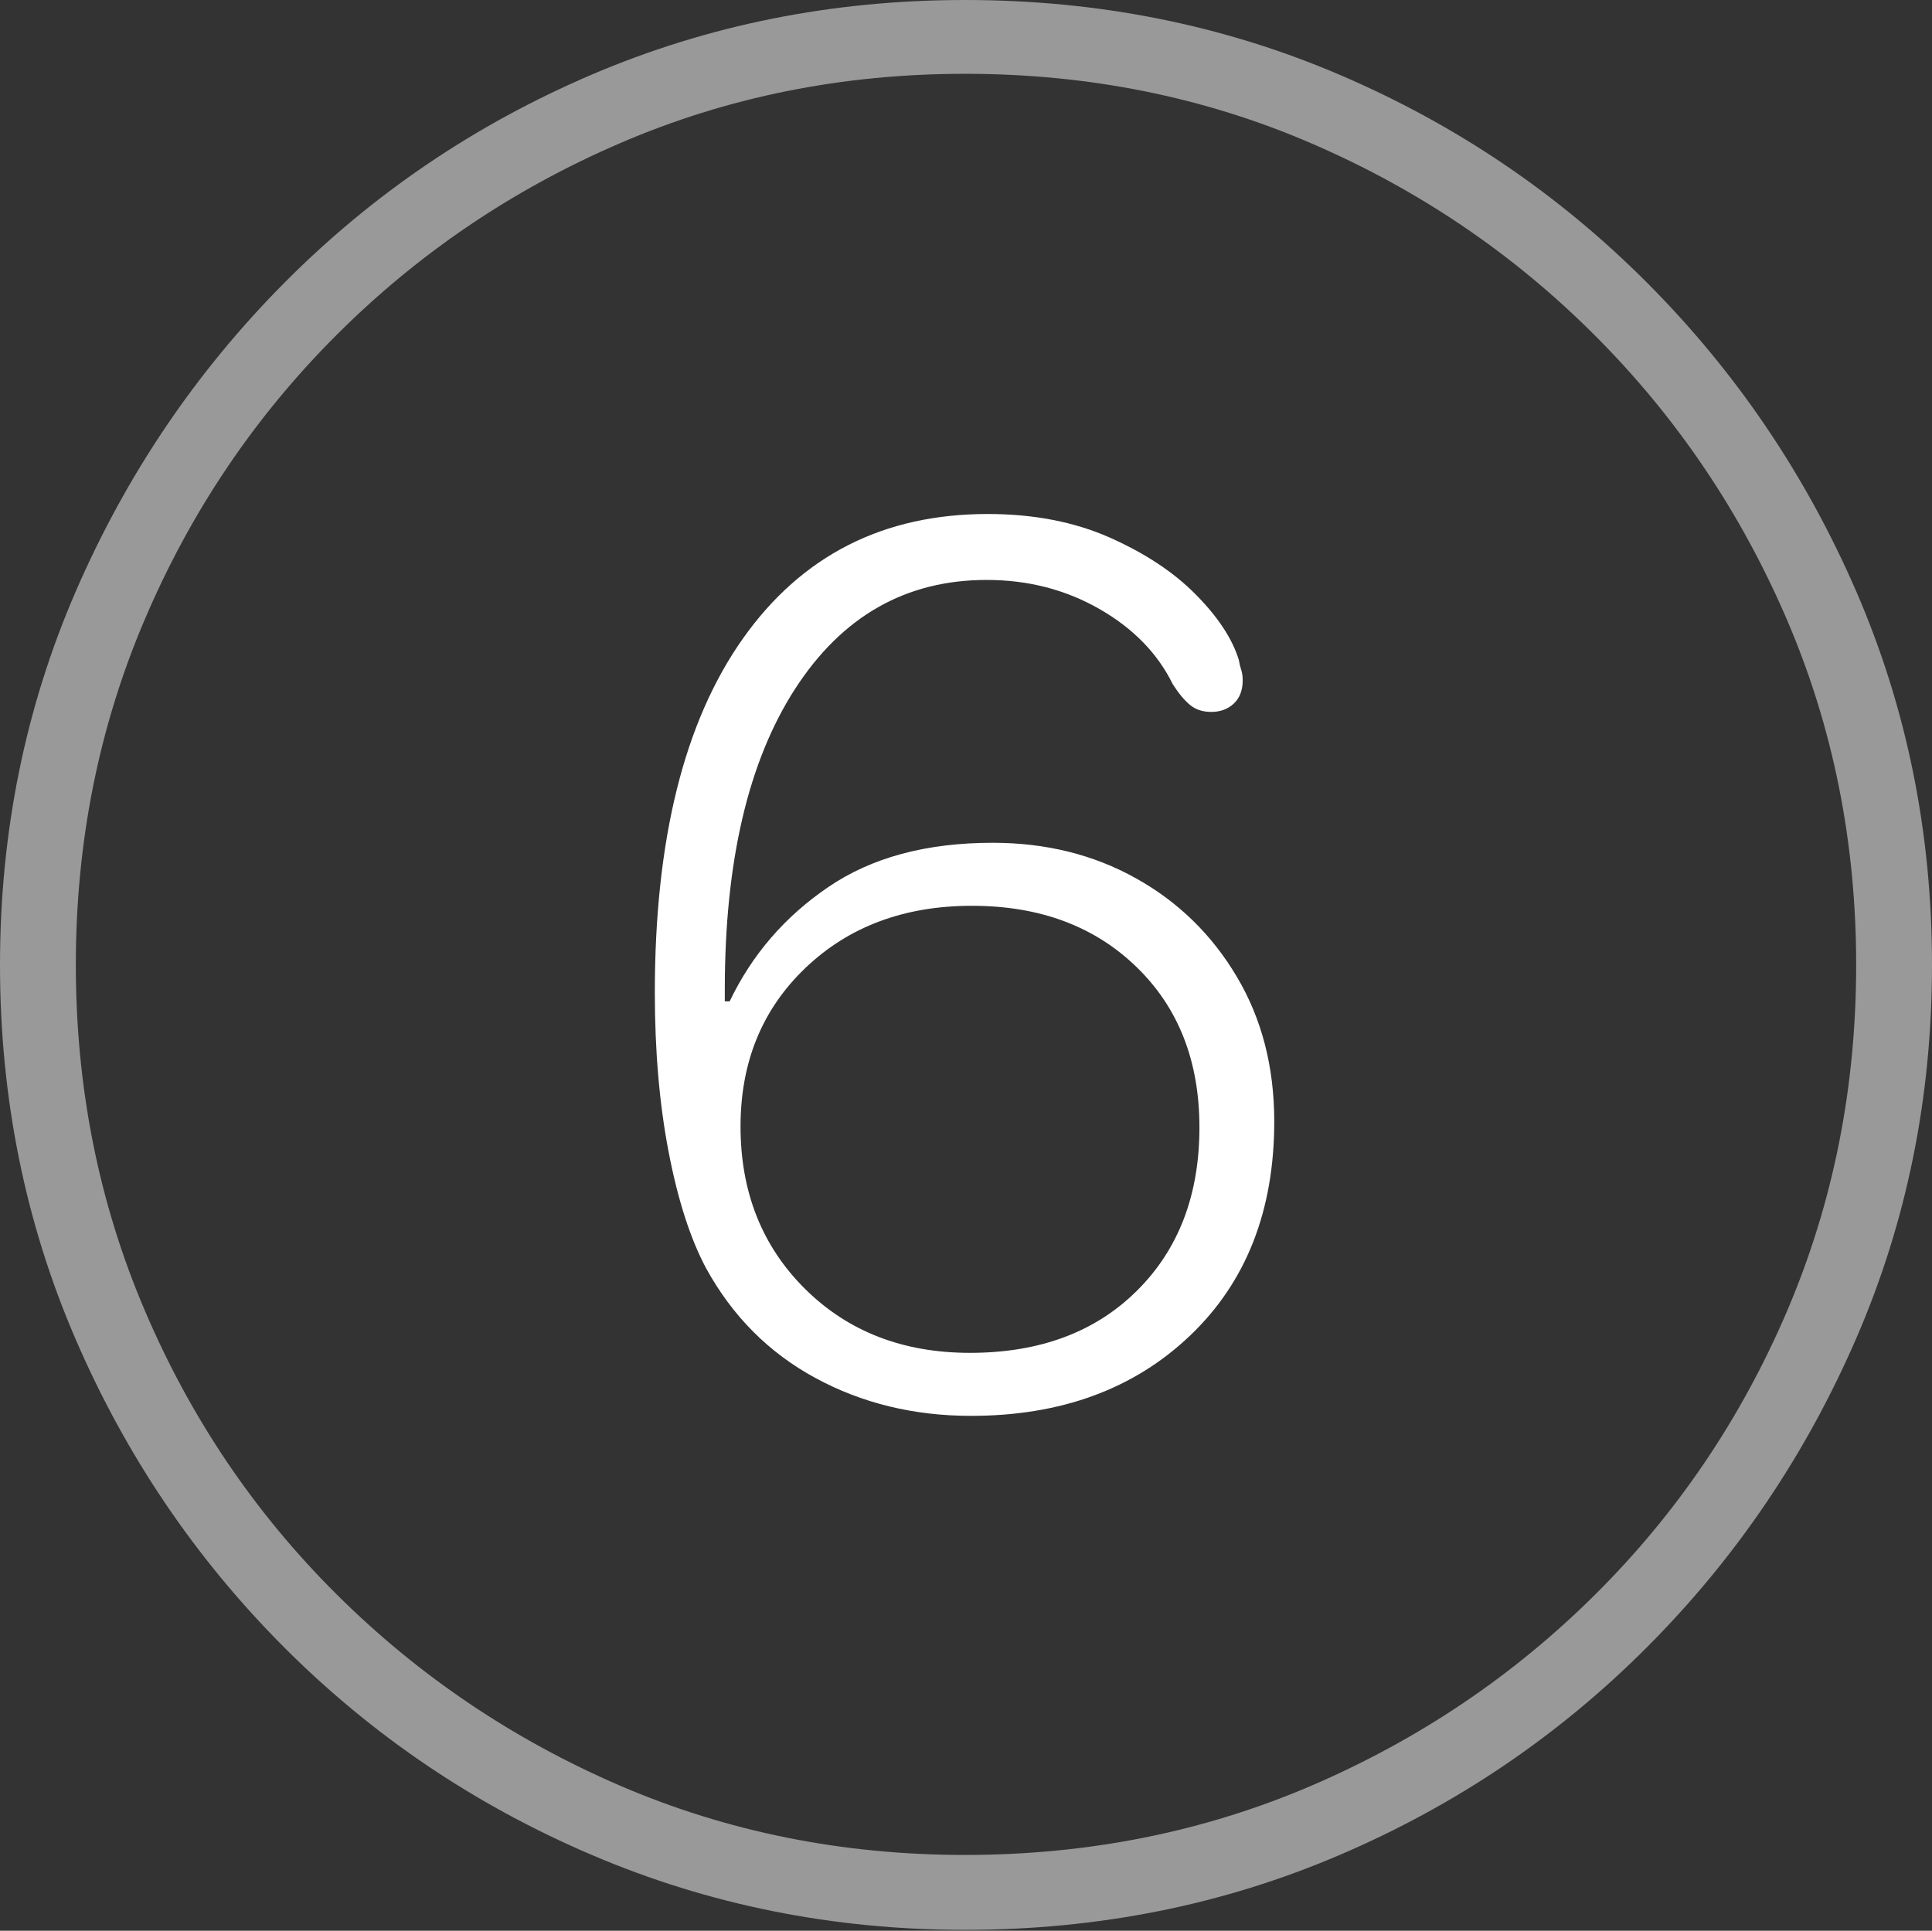 <?xml version="1.0" encoding="UTF-8"?>
<!--Generator: Apple Native CoreSVG 175-->
<!DOCTYPE svg
PUBLIC "-//W3C//DTD SVG 1.1//EN"
       "http://www.w3.org/Graphics/SVG/1.1/DTD/svg11.dtd">
<svg version="1.1" xmlns="http://www.w3.org/2000/svg" xmlns:xlink="http://www.w3.org/1999/xlink" width="19.16" height="19.15">
 <rect width="100%" height="100%" fill="#333333" stroke="none"/>
 <g>
  <rect height="19.15" opacity="0" width="19.16" x="0" y="0"/>
  <path d="M9.57 19.141Q11.553 19.141 13.286 18.398Q15.02 17.656 16.338 16.333Q17.656 15.01 18.408 13.276Q19.16 11.543 19.16 9.57Q19.16 7.598 18.408 5.864Q17.656 4.131 16.338 2.808Q15.02 1.484 13.286 0.742Q11.553 0 9.57 0Q7.598 0 5.864 0.742Q4.131 1.484 2.817 2.808Q1.504 4.131 0.752 5.864Q0 7.598 0 9.57Q0 11.543 0.747 13.276Q1.494 15.01 2.812 16.333Q4.131 17.656 5.869 18.398Q7.607 19.141 9.57 19.141ZM9.57 18.398Q7.744 18.398 6.147 17.71Q4.551 17.021 3.335 15.81Q2.119 14.6 1.436 12.998Q0.752 11.396 0.752 9.57Q0.752 7.744 1.436 6.143Q2.119 4.541 3.335 3.325Q4.551 2.109 6.147 1.421Q7.744 0.732 9.57 0.732Q11.406 0.732 13.003 1.421Q14.6 2.109 15.815 3.325Q17.031 4.541 17.72 6.143Q18.408 7.744 18.408 9.57Q18.408 11.396 17.725 12.998Q17.041 14.6 15.825 15.81Q14.609 17.021 13.008 17.71Q11.406 18.398 9.57 18.398Z" fill="rgba(255,255,255,0.5)"/>
  <path d="M9.629 14.043Q10.967 14.043 11.802 13.247Q12.637 12.451 12.637 11.123Q12.637 10.312 12.266 9.688Q11.895 9.062 11.265 8.711Q10.635 8.359 9.844 8.359Q8.857 8.359 8.213 8.799Q7.568 9.238 7.236 9.932Q7.227 9.932 7.217 9.932Q7.207 9.932 7.188 9.932Q7.188 9.902 7.188 9.873Q7.188 9.844 7.188 9.814Q7.188 7.91 7.886 6.831Q8.584 5.752 9.785 5.752Q10.4 5.752 10.903 6.04Q11.406 6.328 11.631 6.787Q11.719 6.924 11.802 6.992Q11.885 7.061 12.012 7.061Q12.148 7.061 12.236 6.978Q12.324 6.895 12.324 6.748Q12.324 6.689 12.31 6.646Q12.295 6.602 12.285 6.543Q12.188 6.23 11.86 5.898Q11.533 5.566 11.006 5.332Q10.479 5.098 9.795 5.098Q8.242 5.098 7.368 6.333Q6.494 7.568 6.494 9.844Q6.494 10.713 6.631 11.426Q6.768 12.139 7.002 12.578Q7.393 13.291 8.086 13.667Q8.779 14.043 9.629 14.043ZM9.619 13.418Q8.623 13.418 7.983 12.783Q7.344 12.148 7.344 11.172Q7.344 10.215 7.988 9.6Q8.633 8.984 9.639 8.984Q10.645 8.984 11.27 9.59Q11.895 10.195 11.895 11.182Q11.895 12.188 11.274 12.803Q10.654 13.418 9.619 13.418Z" fill="#ffffff"/>
 </g>
</svg>
